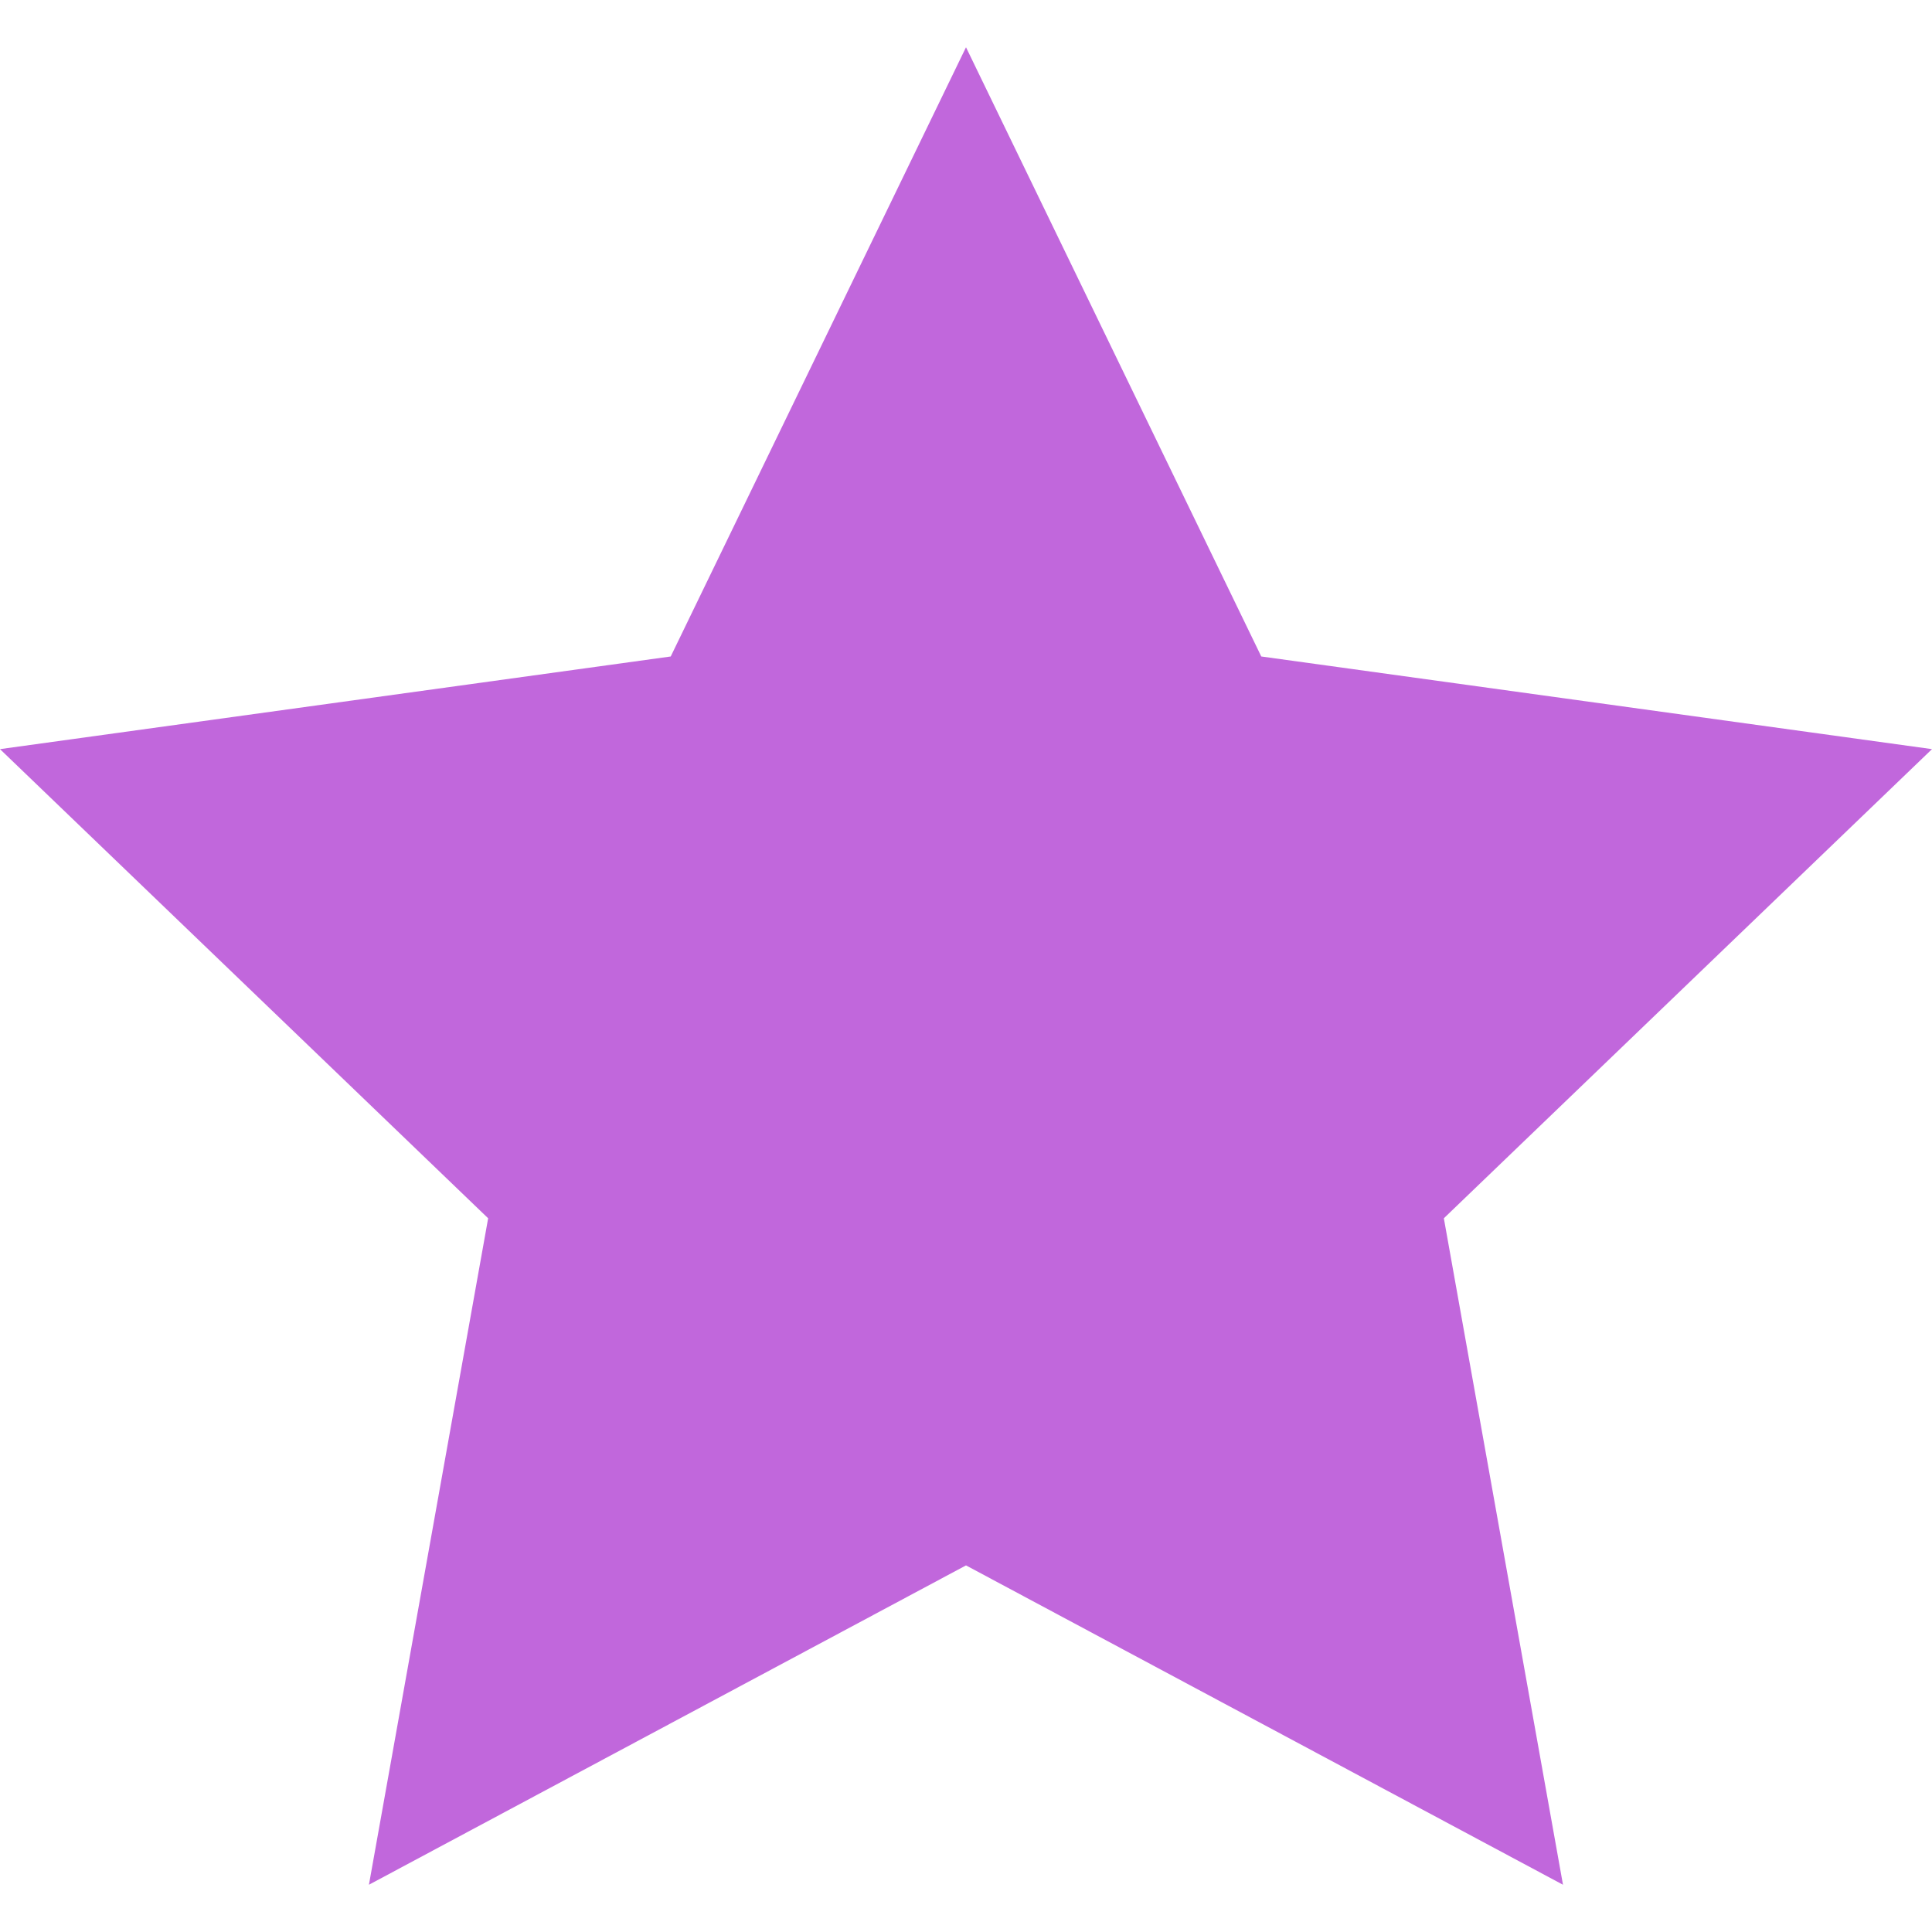 <svg xmlns="http://www.w3.org/2000/svg" width="24" height="24" viewBox="0 0 24 24"><path fill="#c167dc" d="M12 .587l3.668 7.568 8.332 1.151-6.064 5.828 1.48 8.279-7.416-3.967-7.417 3.967 1.481-8.279-6.064-5.828 8.332-1.151z"/></svg>